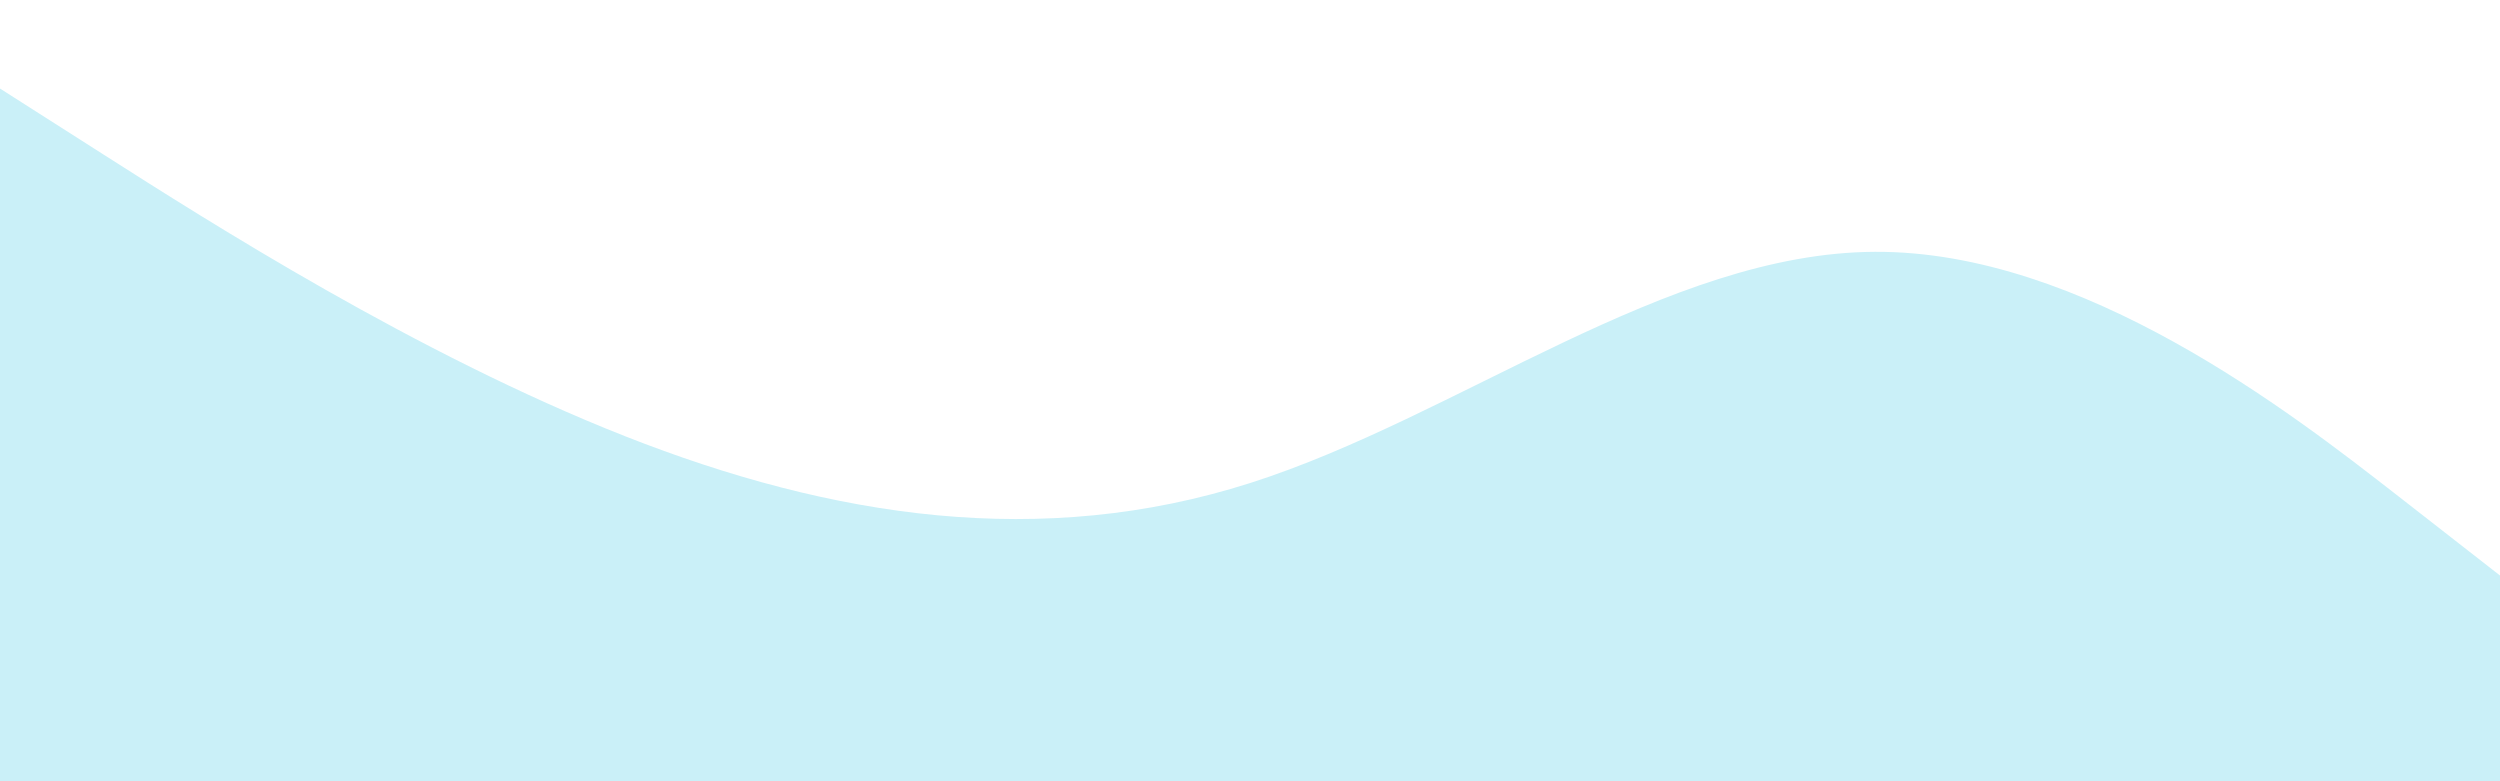 <svg id="visual" viewBox="0 0 960 300" width="960" height="300" xmlns="http://www.w3.org/2000/svg" xmlns:xlink="http://www.w3.org/1999/xlink" version="1.1"><path d="M0 34L40 59.5C80 85 160 136 240 167.5C320 199 400 211 480 185.5C560 160 640 97 720 96.7C800 96.3 880 158.7 920 189.8L960 221L960 301L920 301C880 301 800 301 720 301C640 301 560 301 480 301C400 301 320 301 240 301C160 301 80 301 40 301L0 301Z" fill="#caf0f8" stroke-linecap="round" stroke-linejoin="miter"></path></svg>